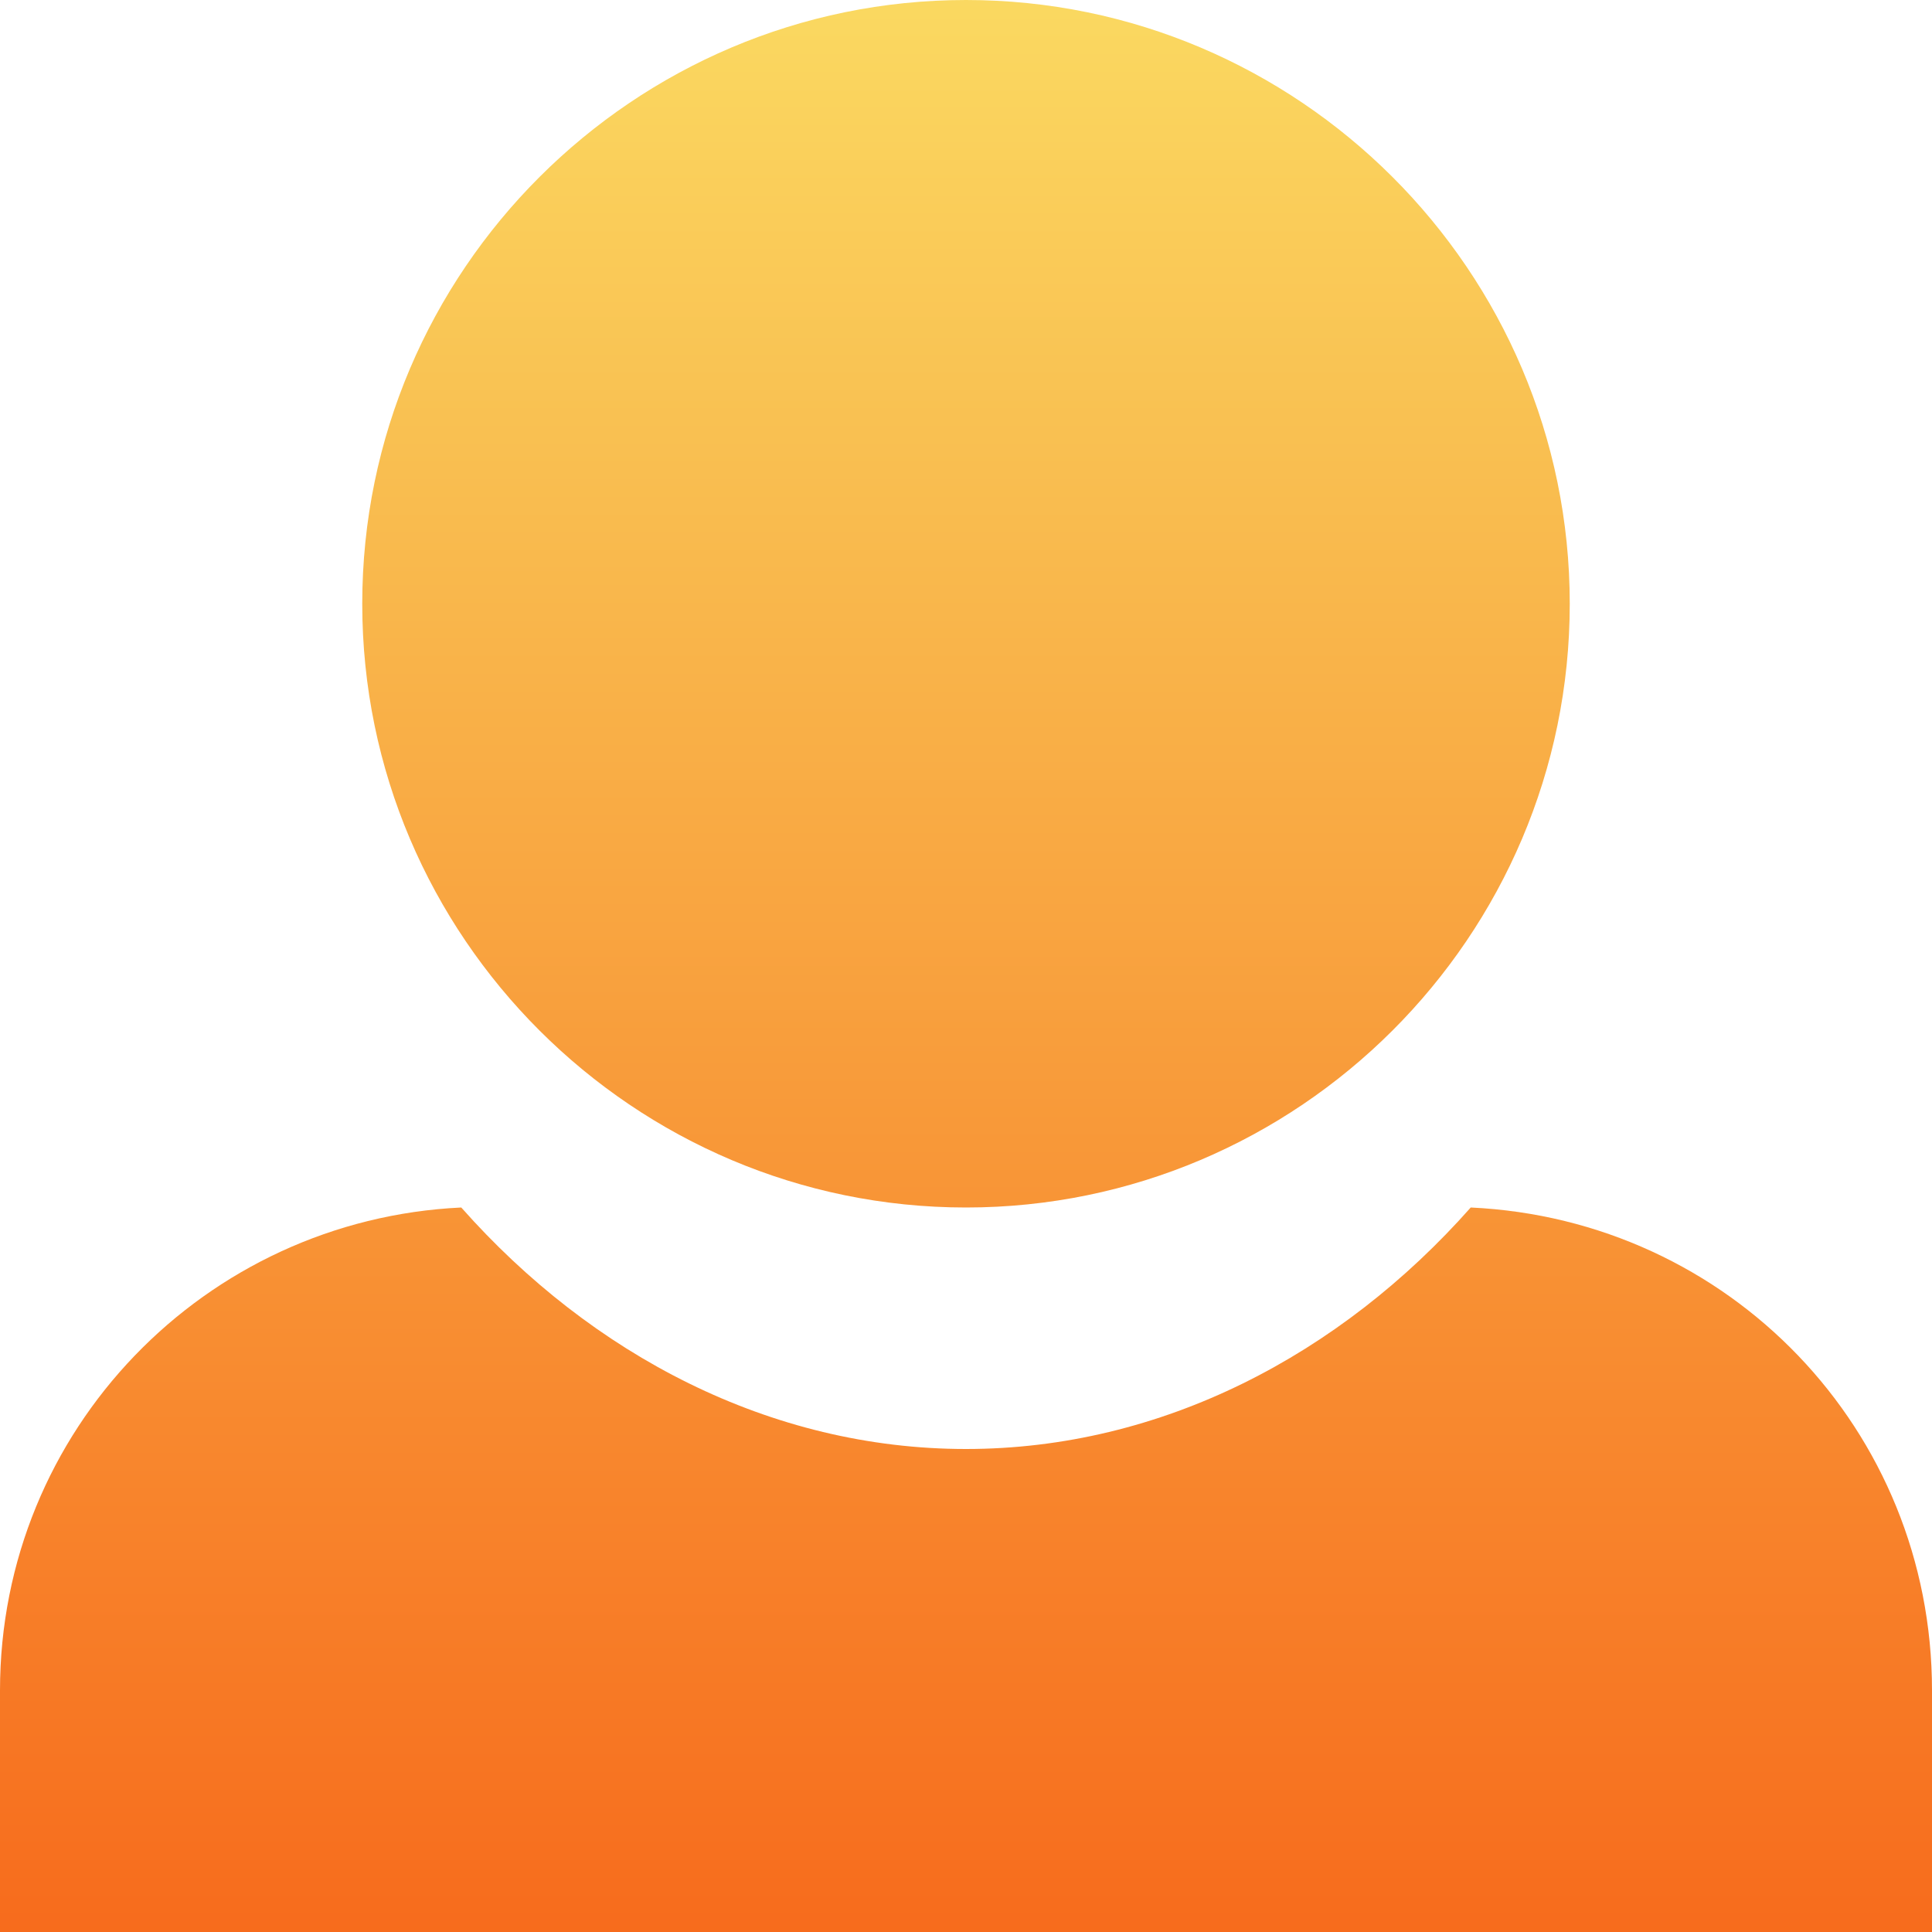 <?xml version="1.0" encoding="UTF-8"?>
<svg width="8px" height="8px" viewBox="0 0 8 8" version="1.1" xmlns="http://www.w3.org/2000/svg" xmlns:xlink="http://www.w3.org/1999/xlink">
    <!-- Generator: Sketch 50.2 (55047) - http://www.bohemiancoding.com/sketch -->
    <title>Slice 1</title>
    <desc>Created with Sketch.</desc>
    <defs>
        <linearGradient x1="50%" y1="0%" x2="50%" y2="100%" id="linearGradient-1">
            <stop stop-color="#FAD961" offset="0%"></stop>
            <stop stop-color="#F76B1C" offset="100%"></stop>
        </linearGradient>
    </defs>
    <g id="Page-1" stroke="none" stroke-width="1" fill="none" fill-rule="evenodd">
        <g id="person" fill="url(#linearGradient-1)" fill-rule="nonzero">
            <path d="M4,0 C2.625,0 1.5,1.12 1.5,2.5 C1.5,3.88 2.625,5 4,5 C5.375,5 6.5,3.88 6.5,2.5 C6.5,1.12 5.375,0 4,0 Z M1.91,5 C0.85,5.05 0,5.92 0,7 L0,8 L8,8 L8,7 C8,5.92 7.16,5.05 6.09,5 C5.55,5.61 4.81,6 4,6 C3.19,6 2.45,5.61 1.91,5 Z" id="Shape"></path>
        </g>
    </g>
</svg>